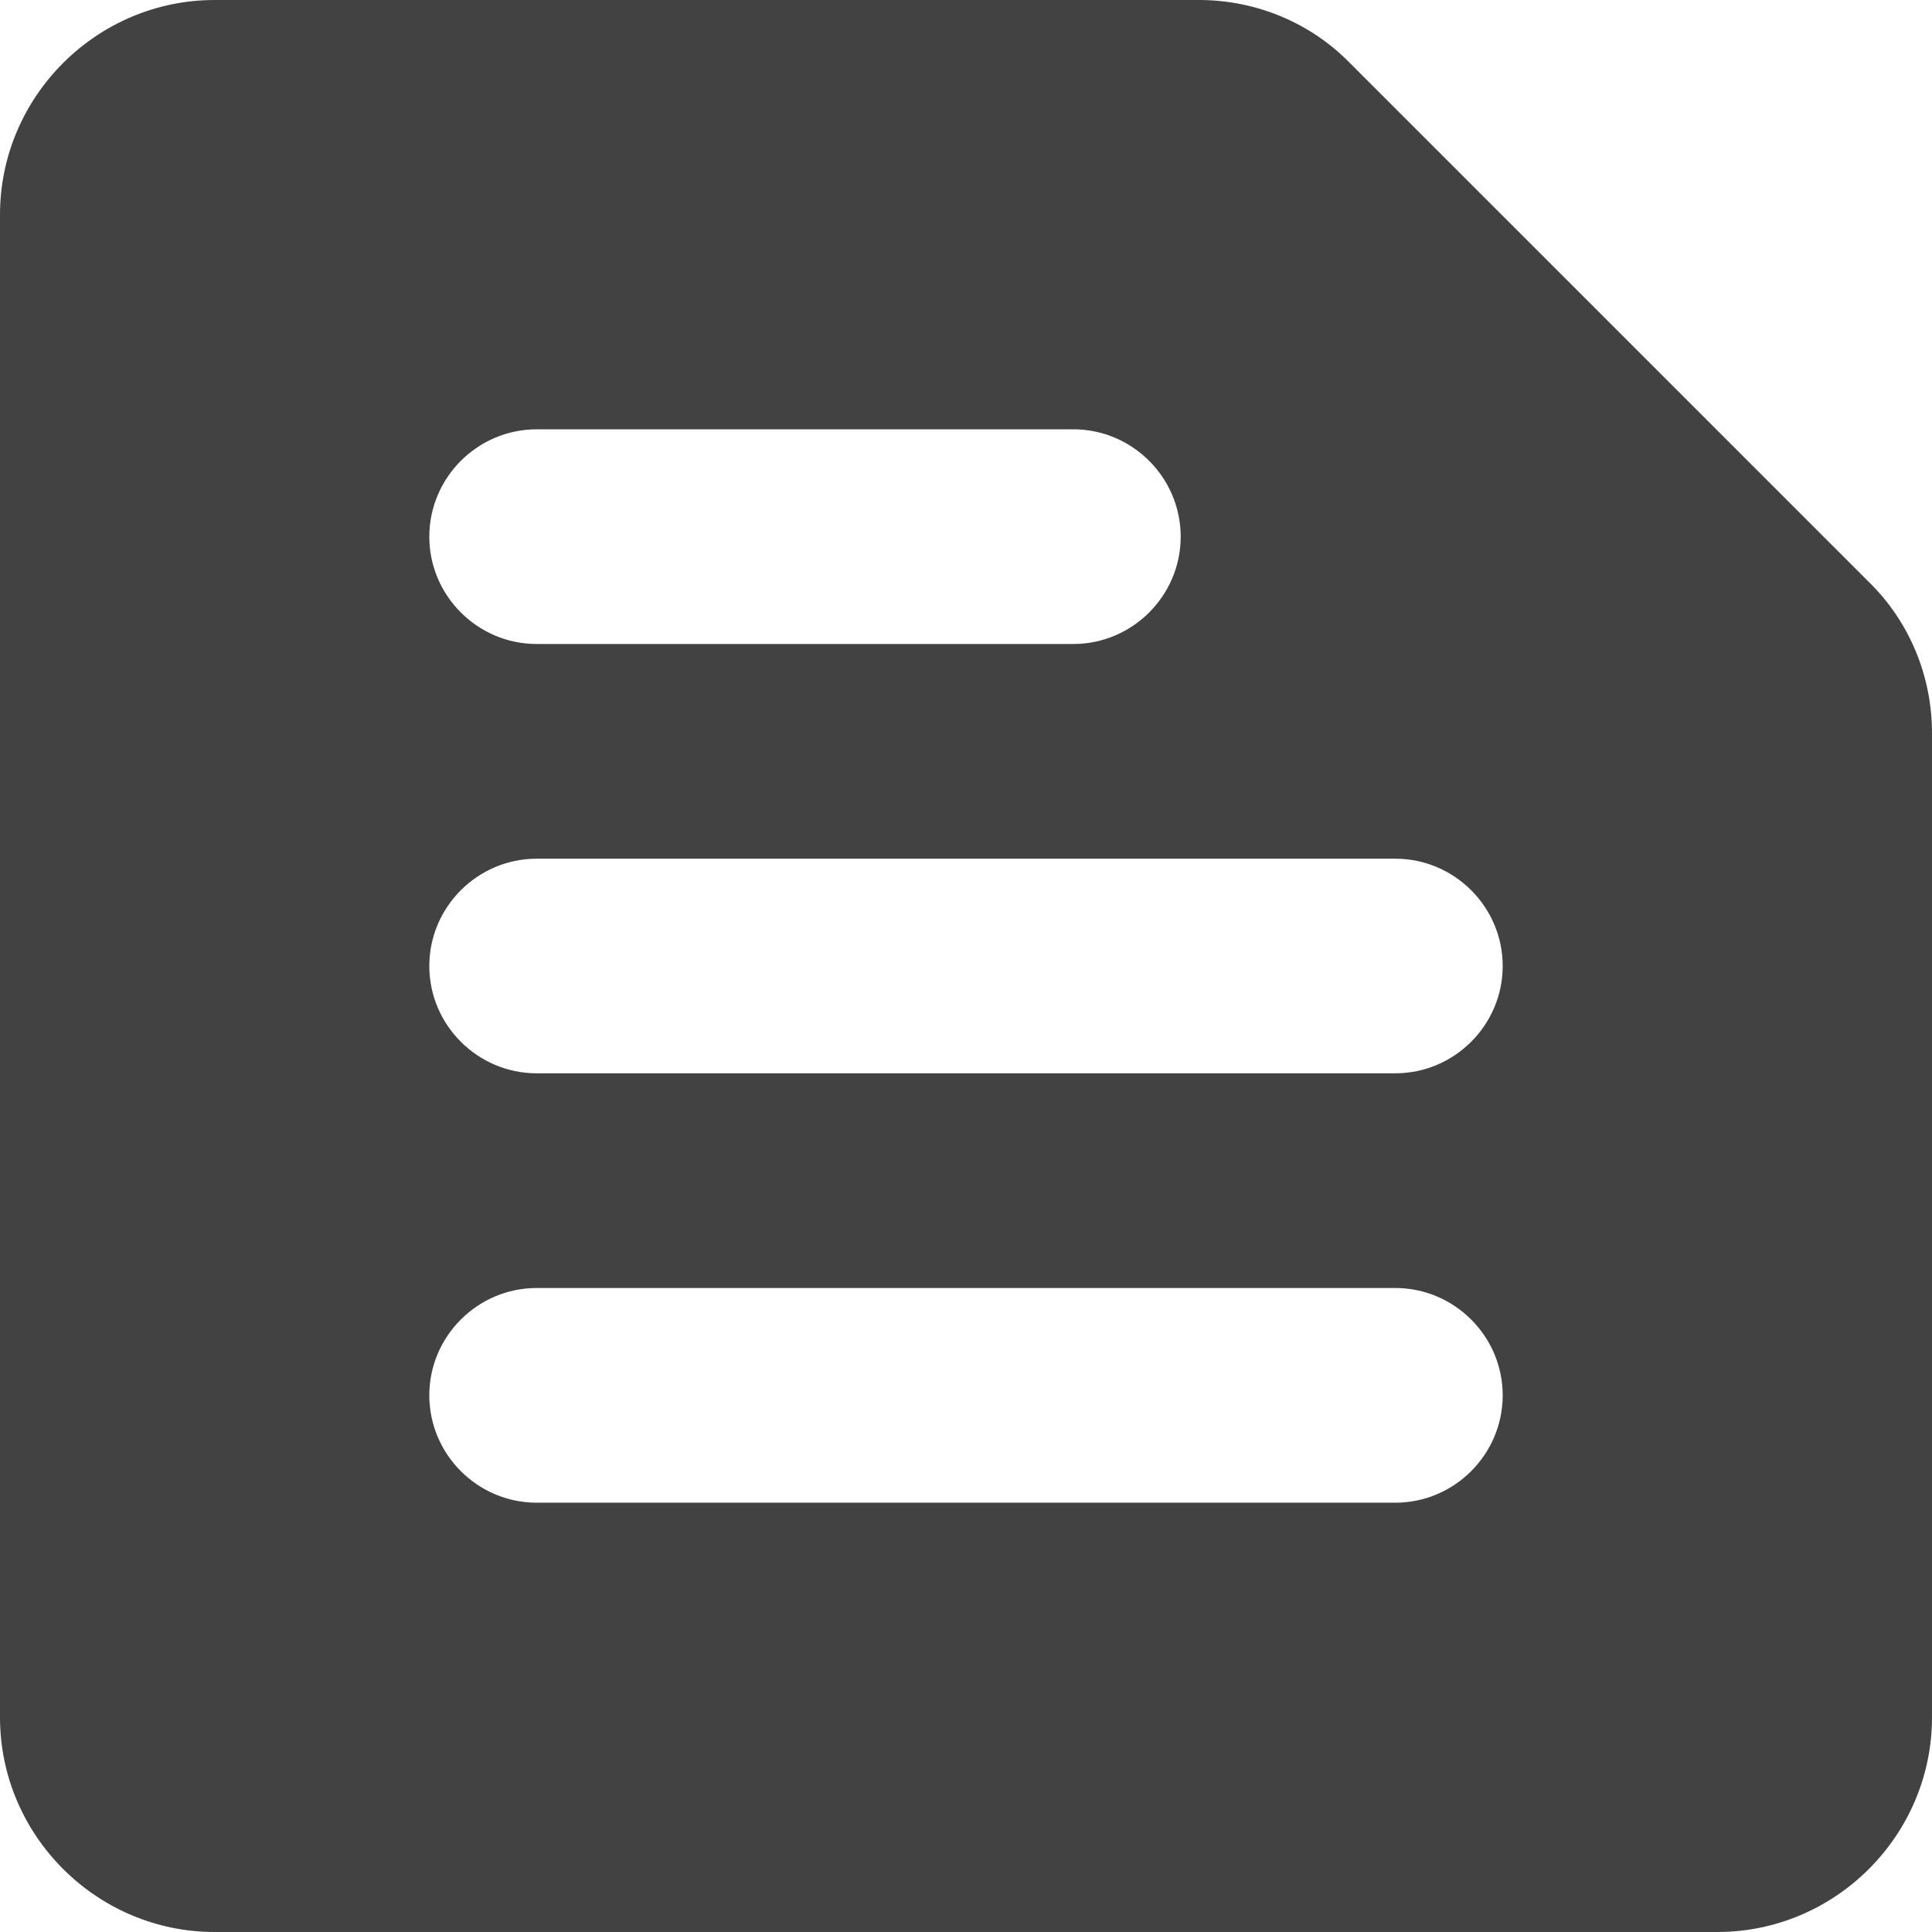 <svg width="24" height="24" viewBox="0 0 24 24" fill="none" xmlns="http://www.w3.org/2000/svg">
<path d="M14.893 0H2.667C1.2 0 0 1.2 0 2.667V21.333C0 22.8 1.2 24 2.667 24H21.333C22.8 24 24 22.8 24 21.333V9.107C24 8.4 23.72 7.72 23.213 7.227L16.773 0.787C16.28 0.28 15.6 0 14.893 0ZM6.667 16H17.333C18.067 16 18.667 16.6 18.667 17.333C18.667 18.067 18.067 18.667 17.333 18.667H6.667C5.933 18.667 5.333 18.067 5.333 17.333C5.333 16.6 5.933 16 6.667 16ZM6.667 10.667H17.333C18.067 10.667 18.667 11.267 18.667 12C18.667 12.733 18.067 13.333 17.333 13.333H6.667C5.933 13.333 5.333 12.733 5.333 12C5.333 11.267 5.933 10.667 6.667 10.667ZM6.667 5.333H13.333C14.067 5.333 14.667 5.933 14.667 6.667C14.667 7.4 14.067 8 13.333 8H6.667C5.933 8 5.333 7.4 5.333 6.667C5.333 5.933 5.933 5.333 6.667 5.333Z" fill="#424242"/>
</svg>
